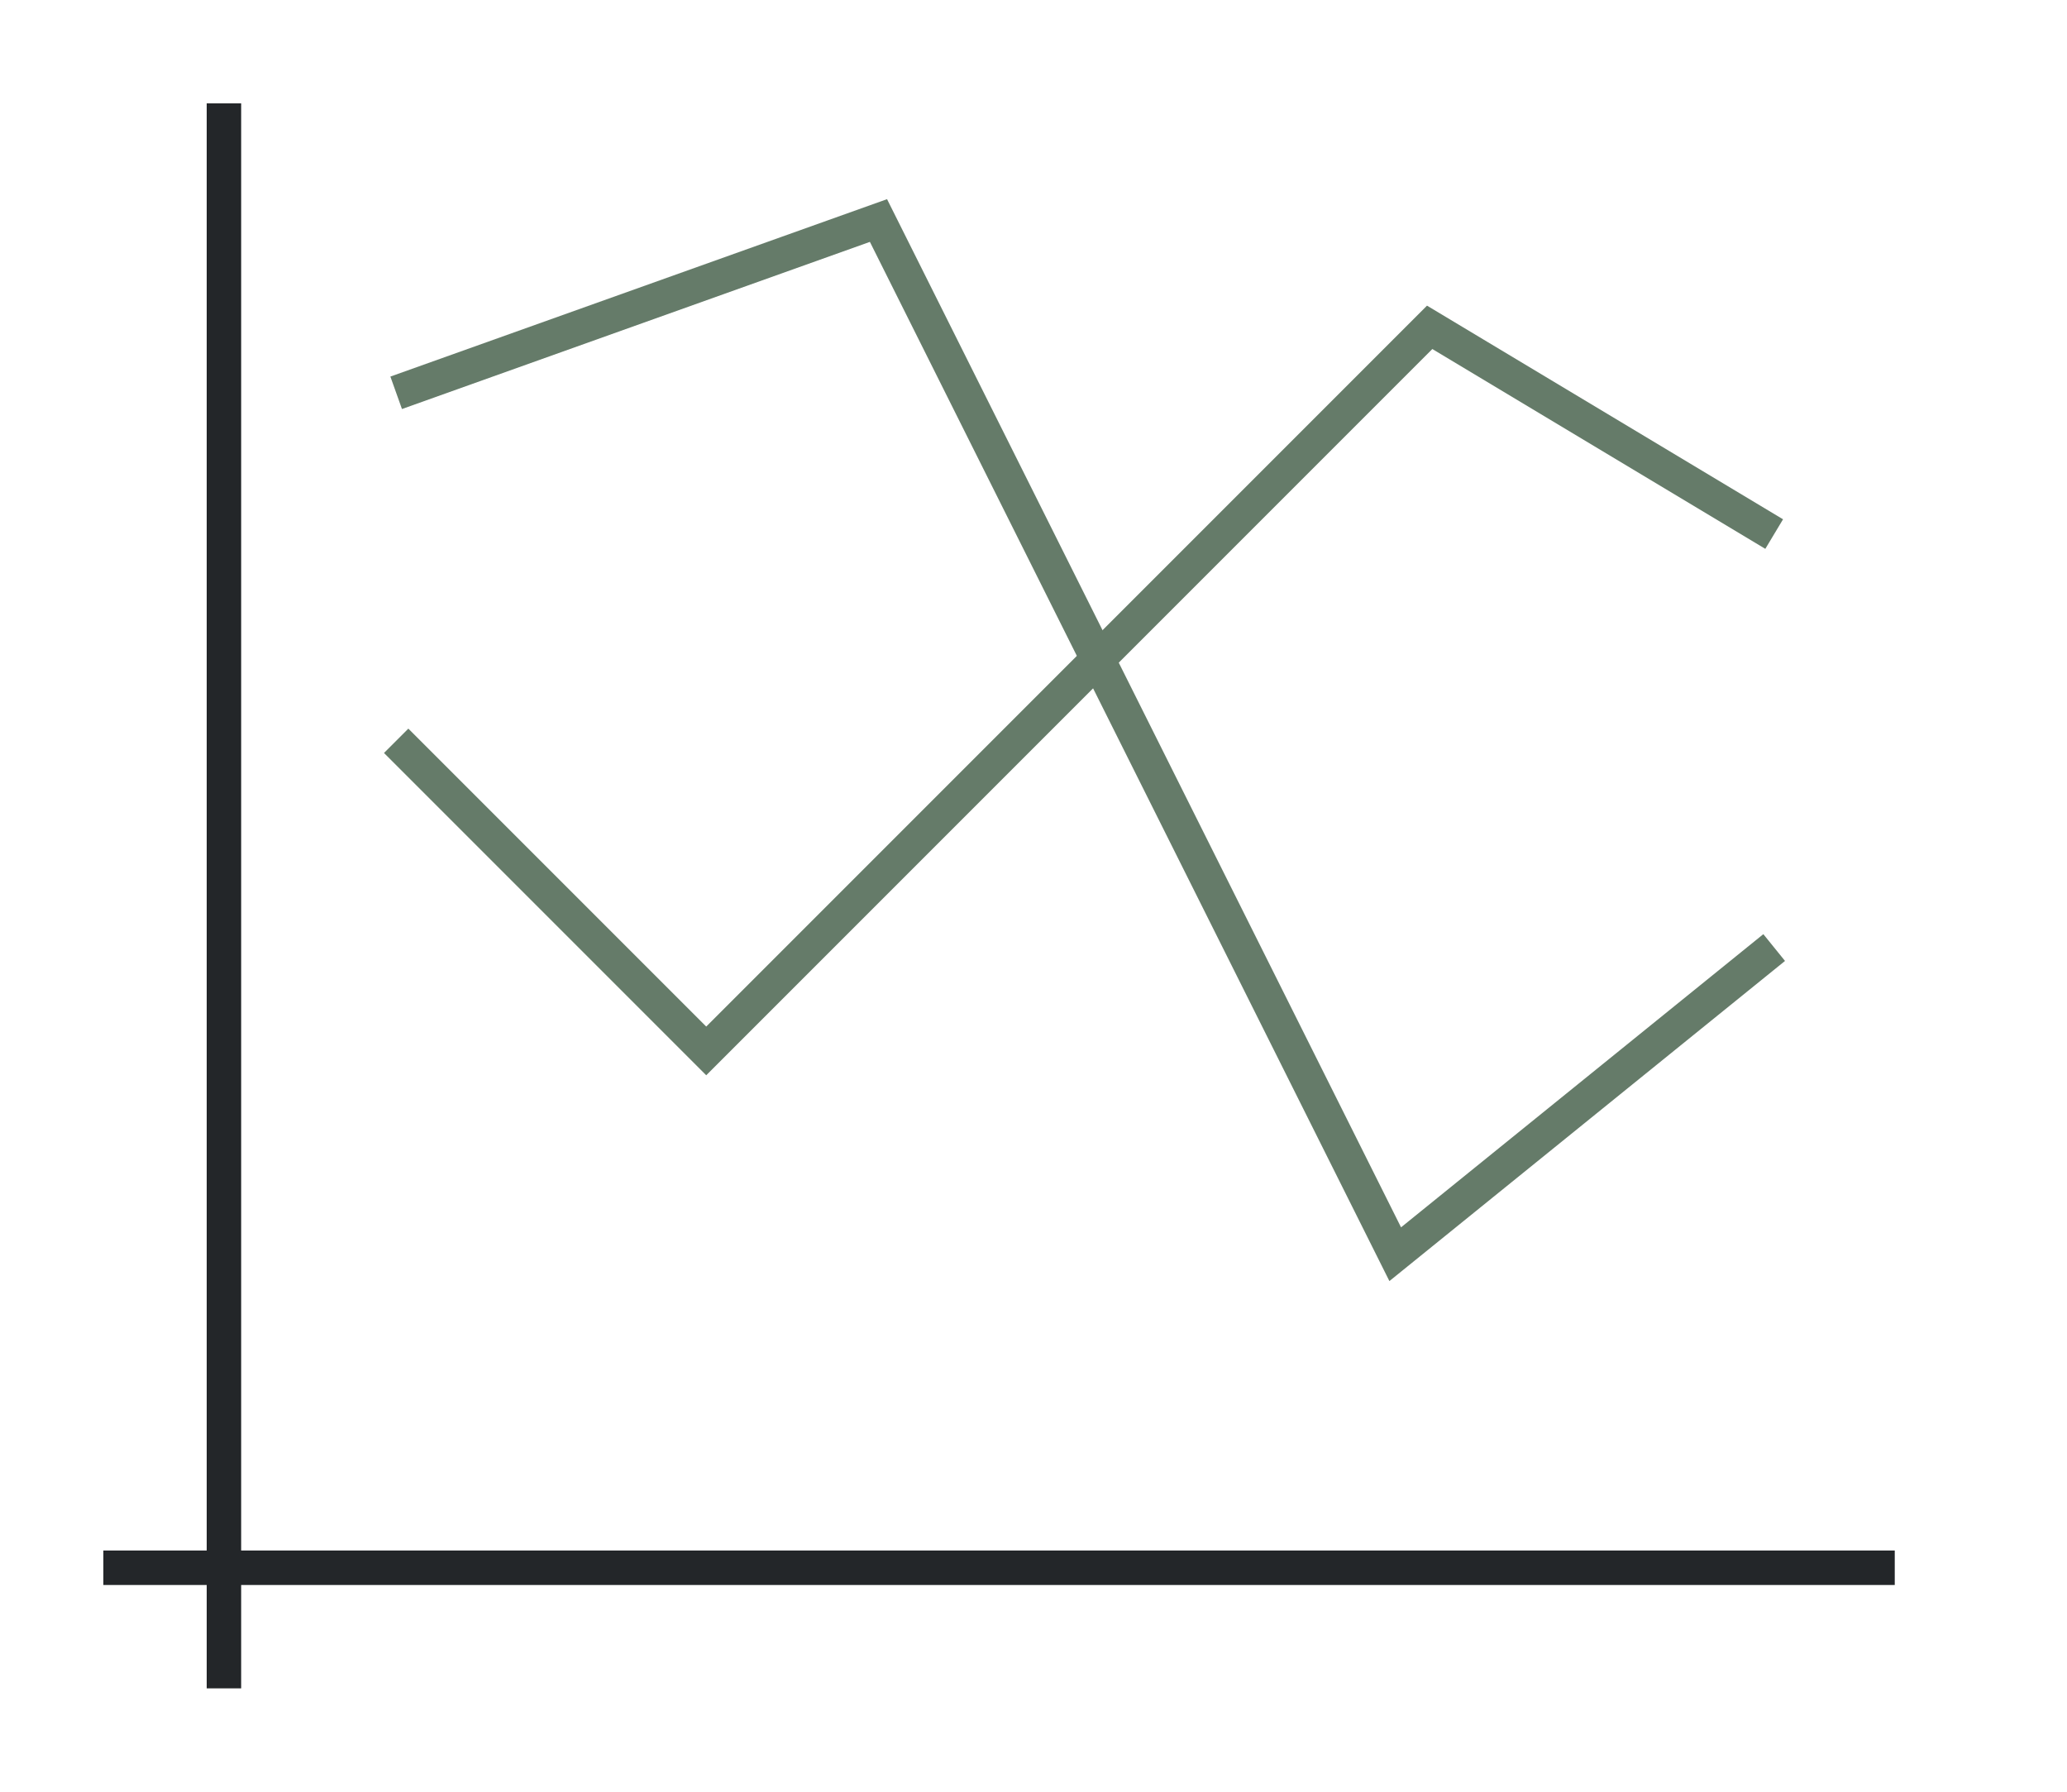 <svg height="52" width="60" xmlns="http://www.w3.org/2000/svg"><path d="M0 0h60v52H0z" fill="#fff"/><path d="m11.5 21.5 9 9 21-21 10 6" fill="none" stroke="#657B69"/><path d="m11.5 11.4 14-5 15 30 11-8.9" fill="none" stroke="#657B69"/><g fill="#232629"><path d="M3 45h52v1H3z"/><path d="M6 3h1v46H6z"/></g></svg>